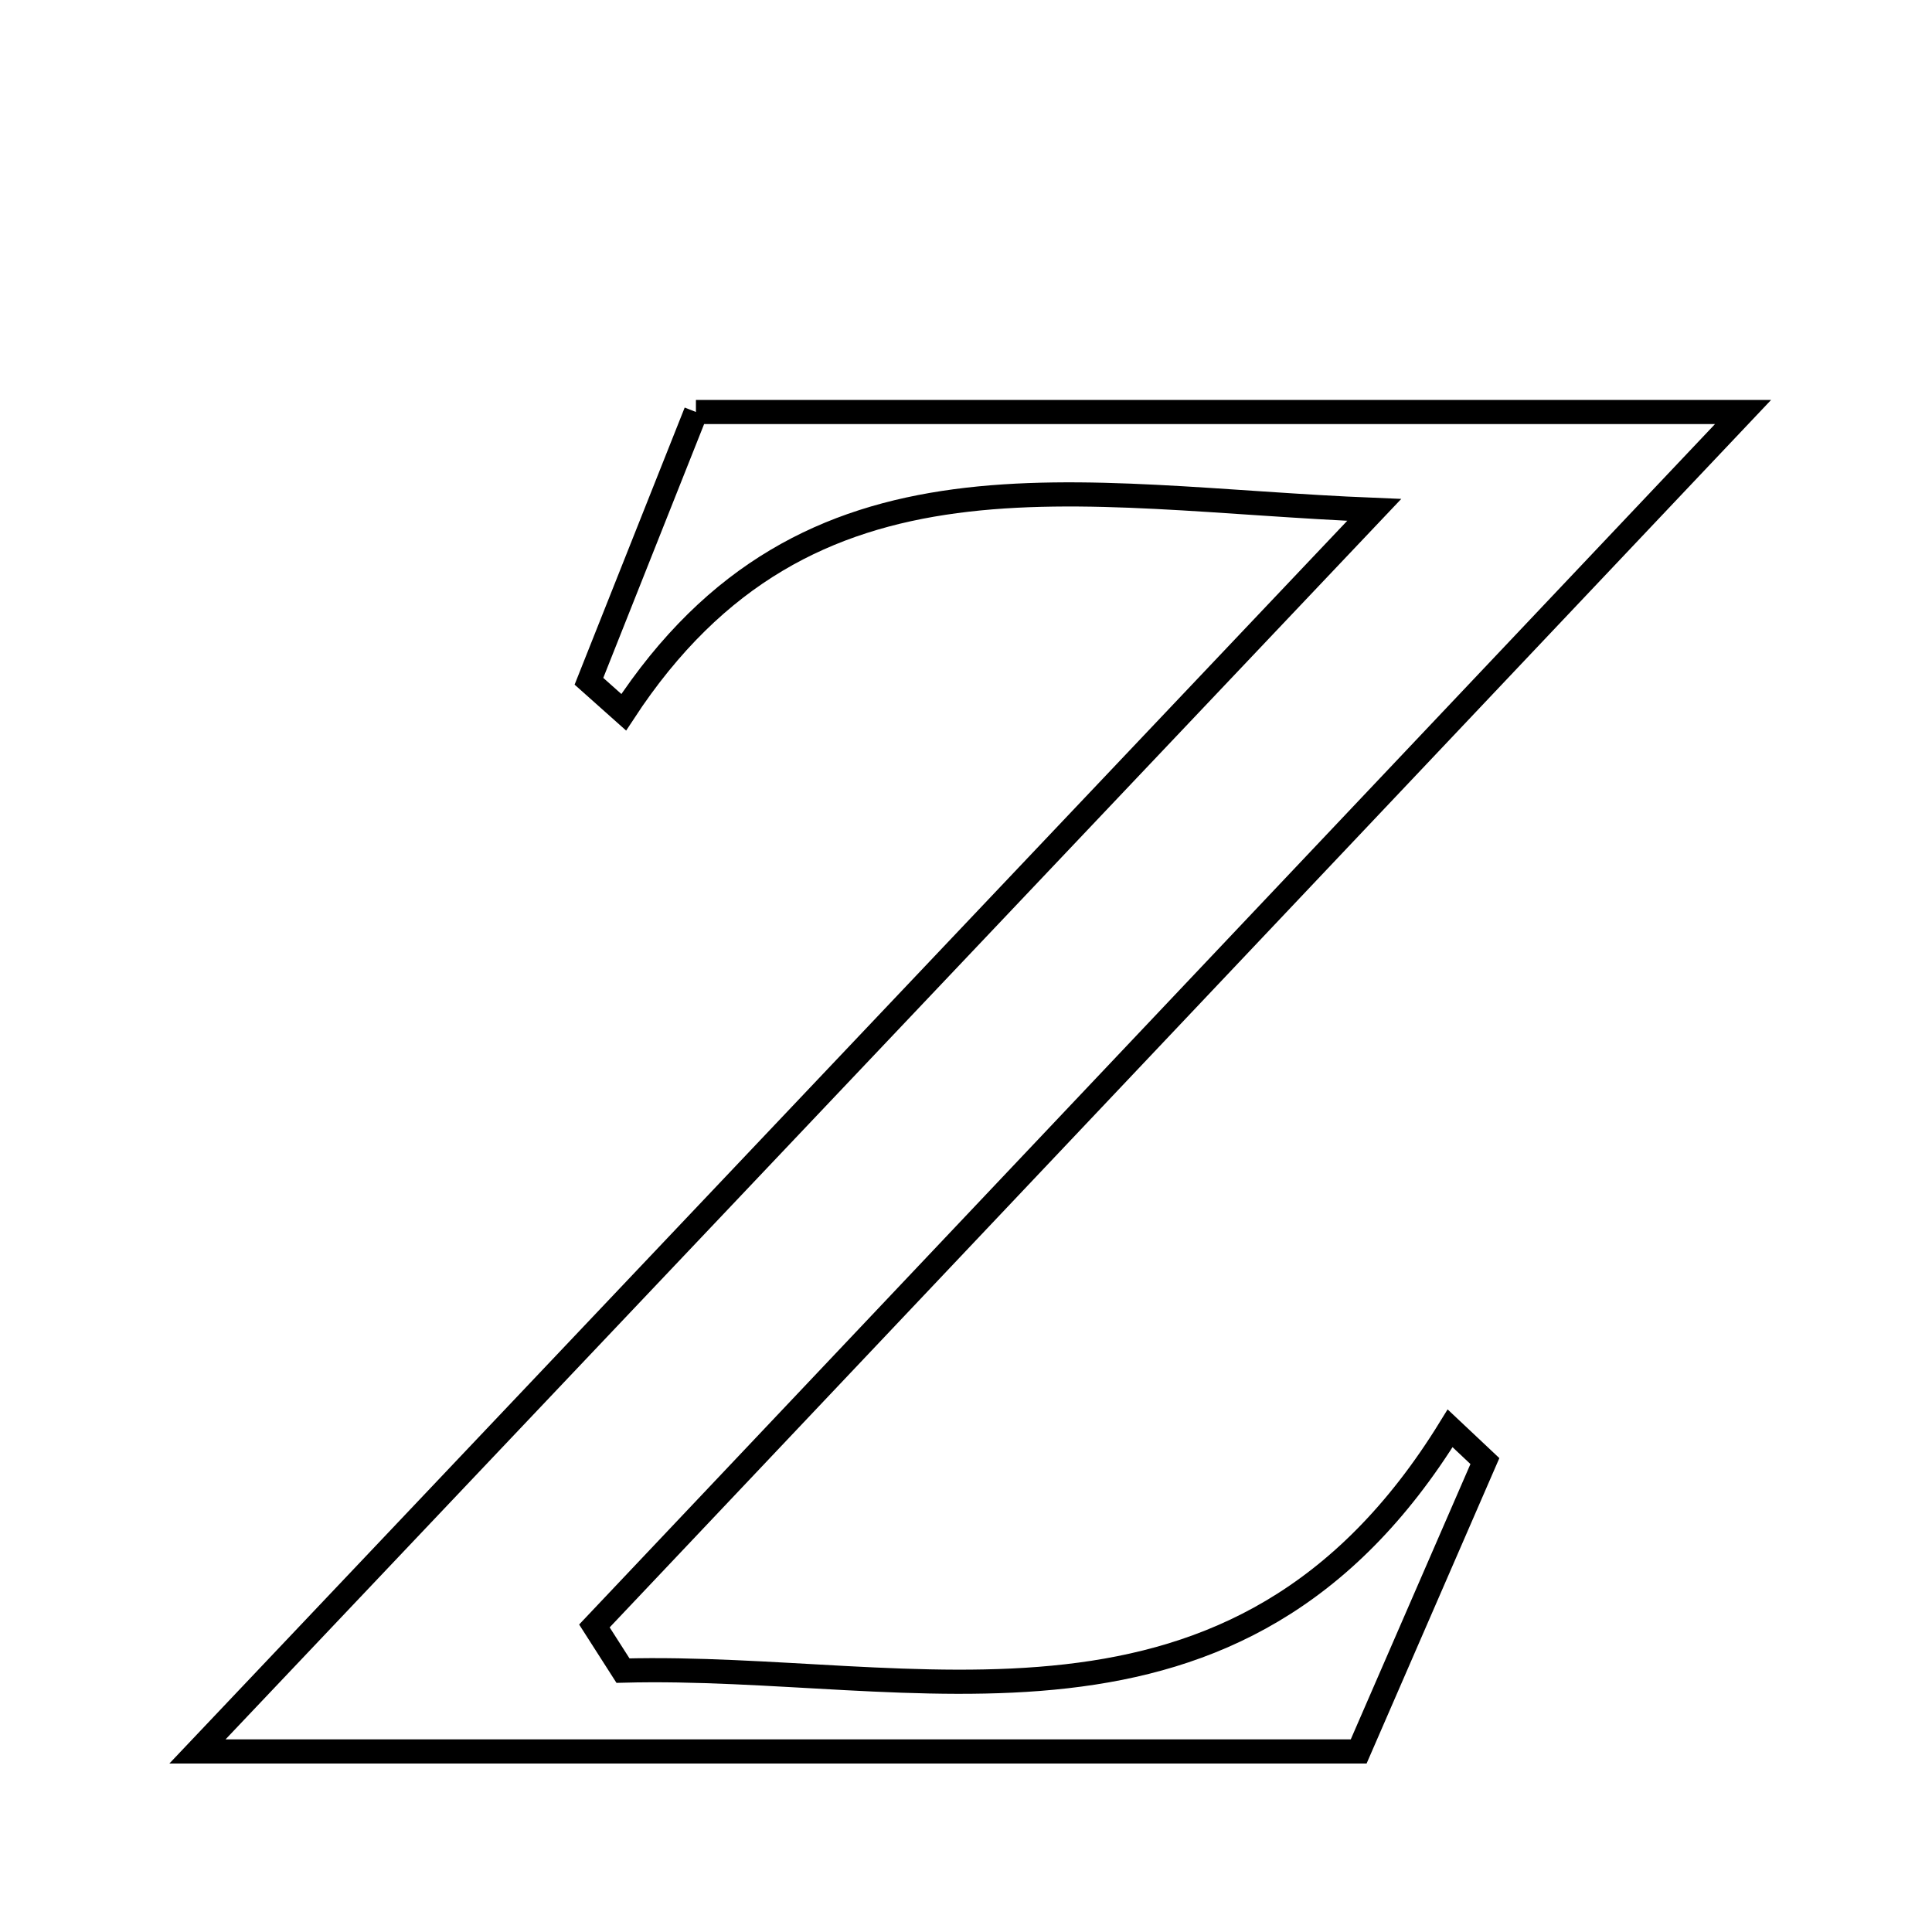 <svg xmlns="http://www.w3.org/2000/svg" viewBox="0.0 0.0 24.0 24.0" height="200px" width="200px"><path fill="none" stroke="black" stroke-width=".3" stroke-opacity="1.0"  filling="0" d="M8.645 5.118 C12.977 5.118 17.022 5.118 21.653 5.118 C16.603 10.455 11.994 15.327 7.384 20.198 C7.503 20.383 7.621 20.568 7.739 20.753 C11.377 20.656 15.366 22.041 18.014 17.743 C18.158 17.878 18.302 18.014 18.446 18.15 C17.93 19.335 17.415 20.522 16.878 21.757 C11.962 21.757 7.447 21.757 2.453 21.757 C7.394 16.544 12.066 11.615 17.071 6.334 C13.343 6.183 10.033 5.359 7.748 8.848 C7.604 8.72 7.46 8.592 7.316 8.463 C7.804 7.236 8.291 6.009 8.645 5.118"></path></svg>